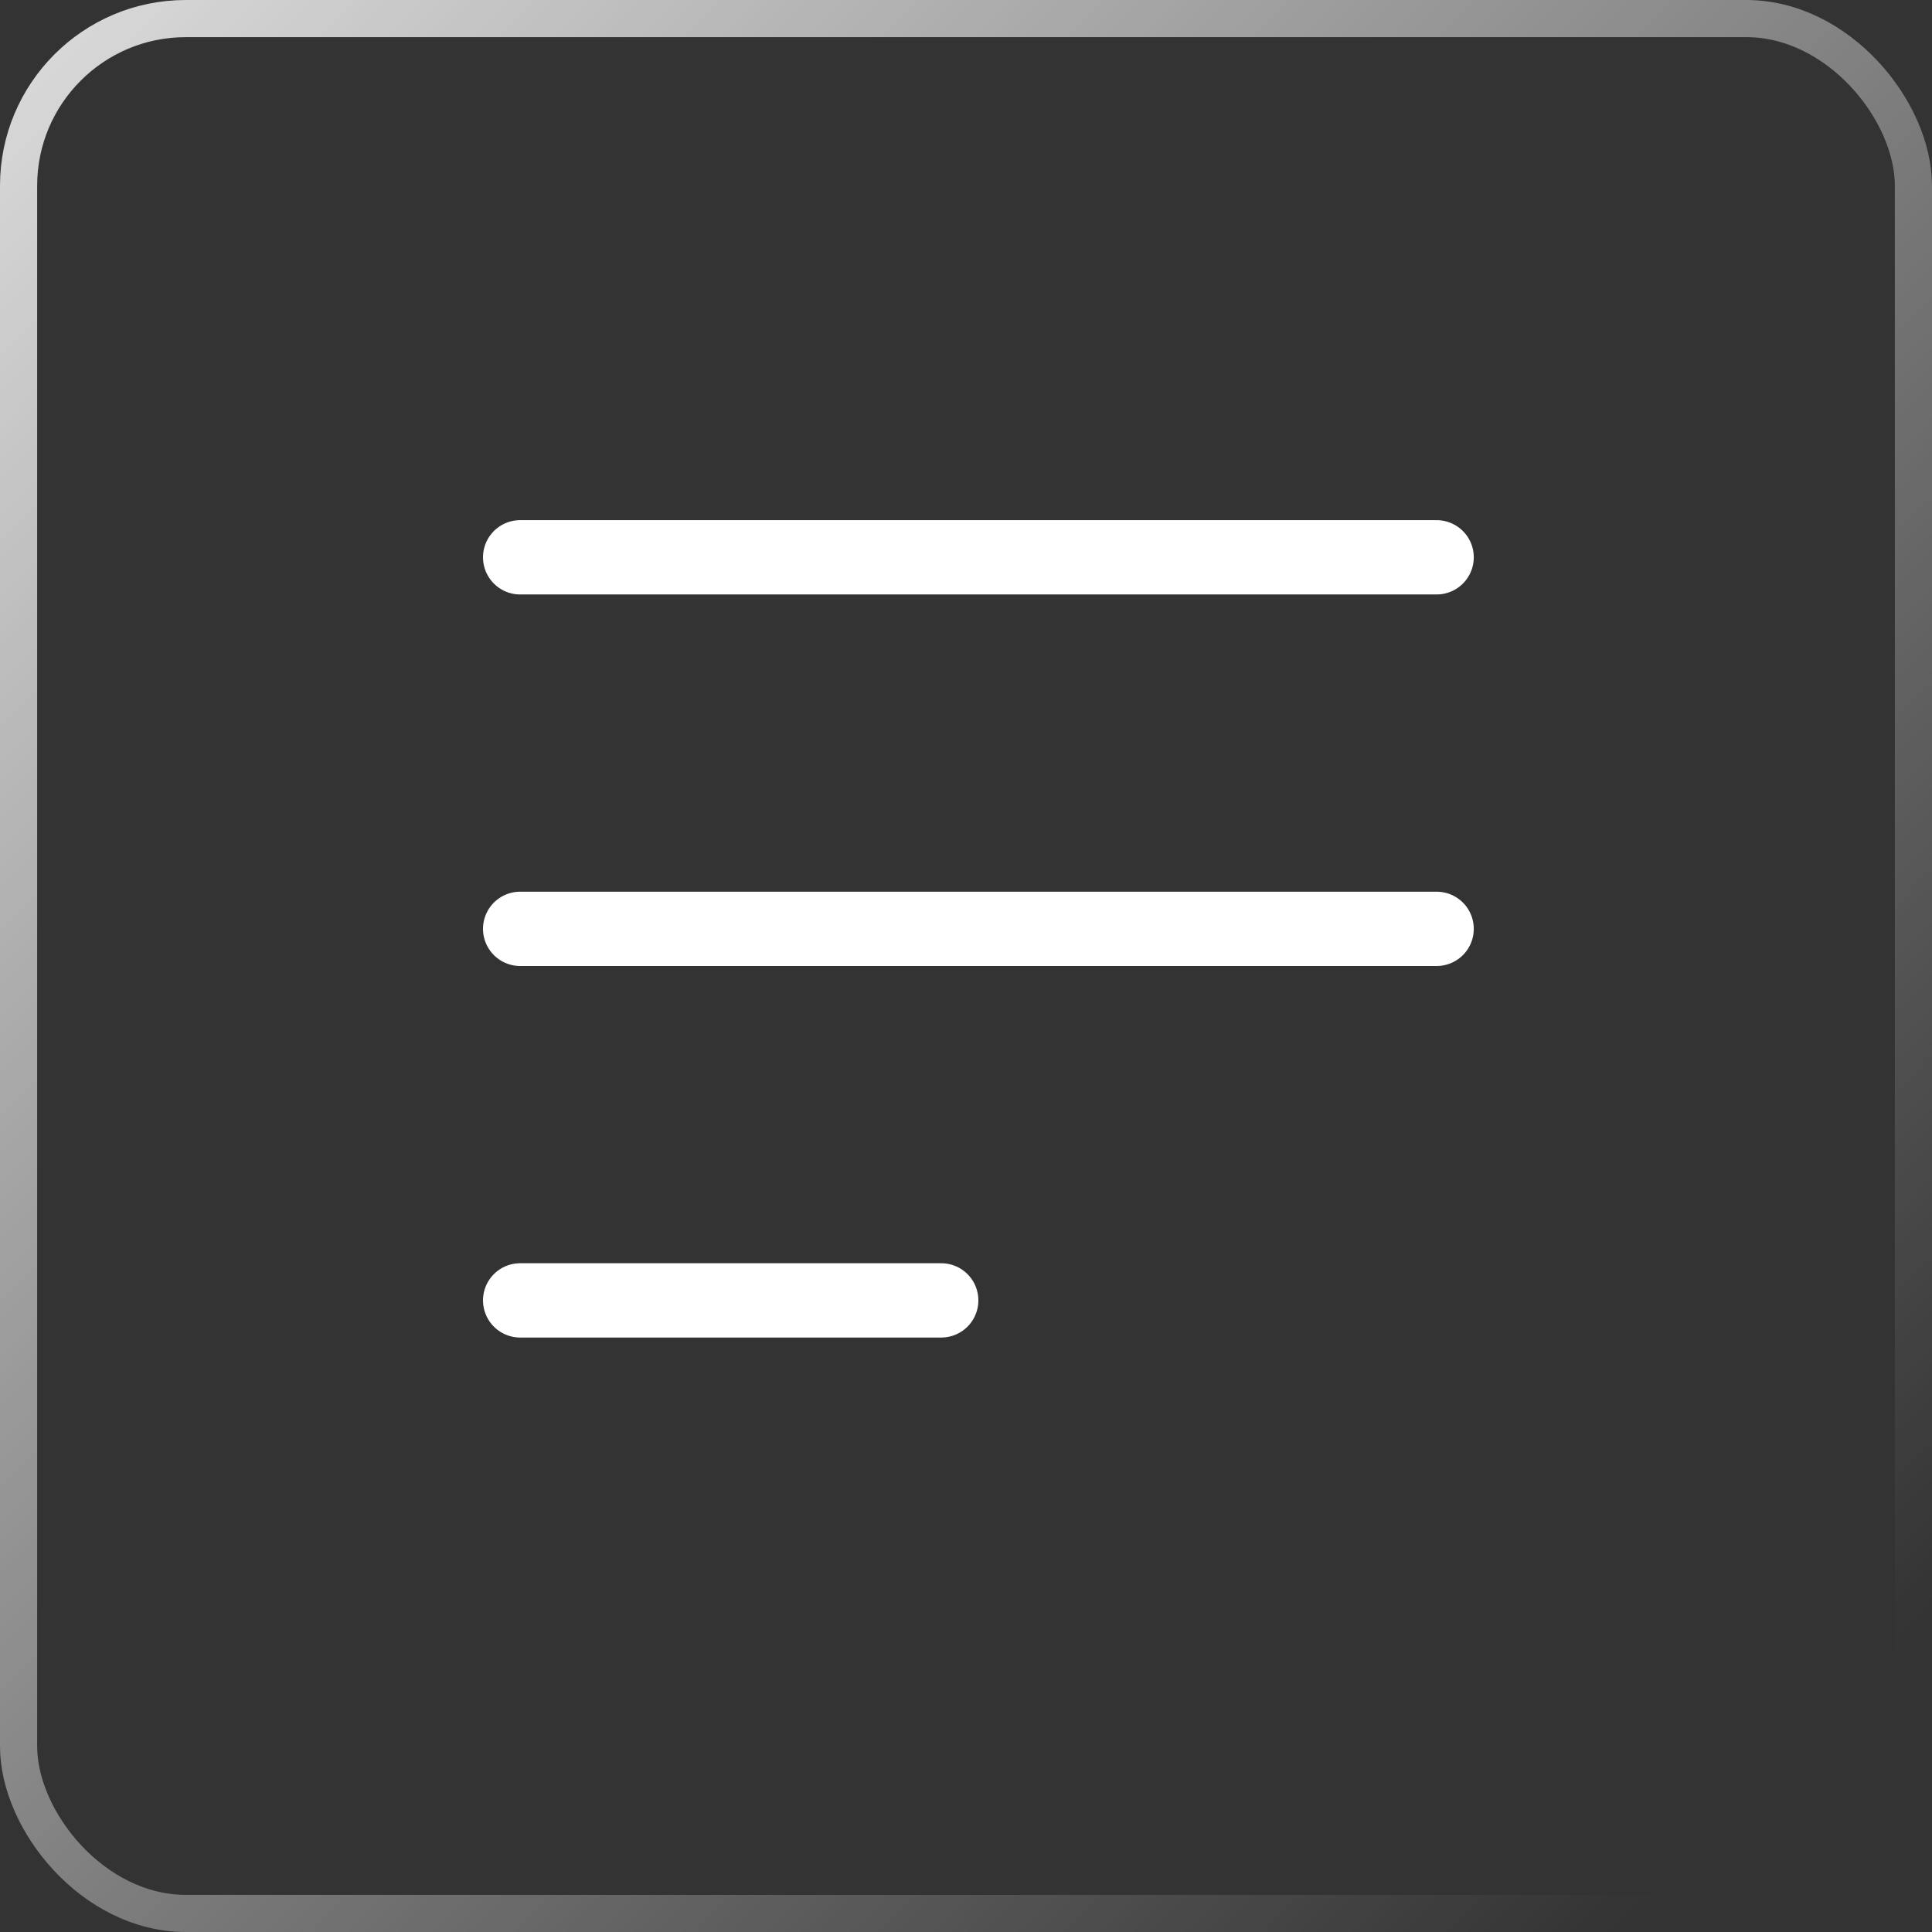 <svg width="52" height="52" viewBox="0 0 52 52" fill="none" xmlns="http://www.w3.org/2000/svg">
<rect x="0" y="0" width="52" height="52" fill="#333333" stroke="none"/>
<line x1="14" y1="15" x2="38.667" y2="15" stroke="white" stroke-width="2" stroke-linecap="round"/>
<line x1="14" y1="25" x2="38.667" y2="25" stroke="white" stroke-width="2" stroke-linecap="round"/>
<line x1="14" y1="35" x2="25.333" y2="35" stroke="white" stroke-width="2" stroke-linecap="round"/>
<rect x="0.5" y="0.5" width="51" height="51" rx="4.5" stroke="url(#paint0_linear_219_684)"/>
<defs>
<linearGradient id="paint0_linear_219_684" x1="-10.046" y1="-9.455" x2="47.864" y2="47.864" gradientUnits="userSpaceOnUse">
<stop stop-color="white"/>
<stop offset="1" stop-color="white" stop-opacity="0"/>
</linearGradient>
</defs>
</svg>
